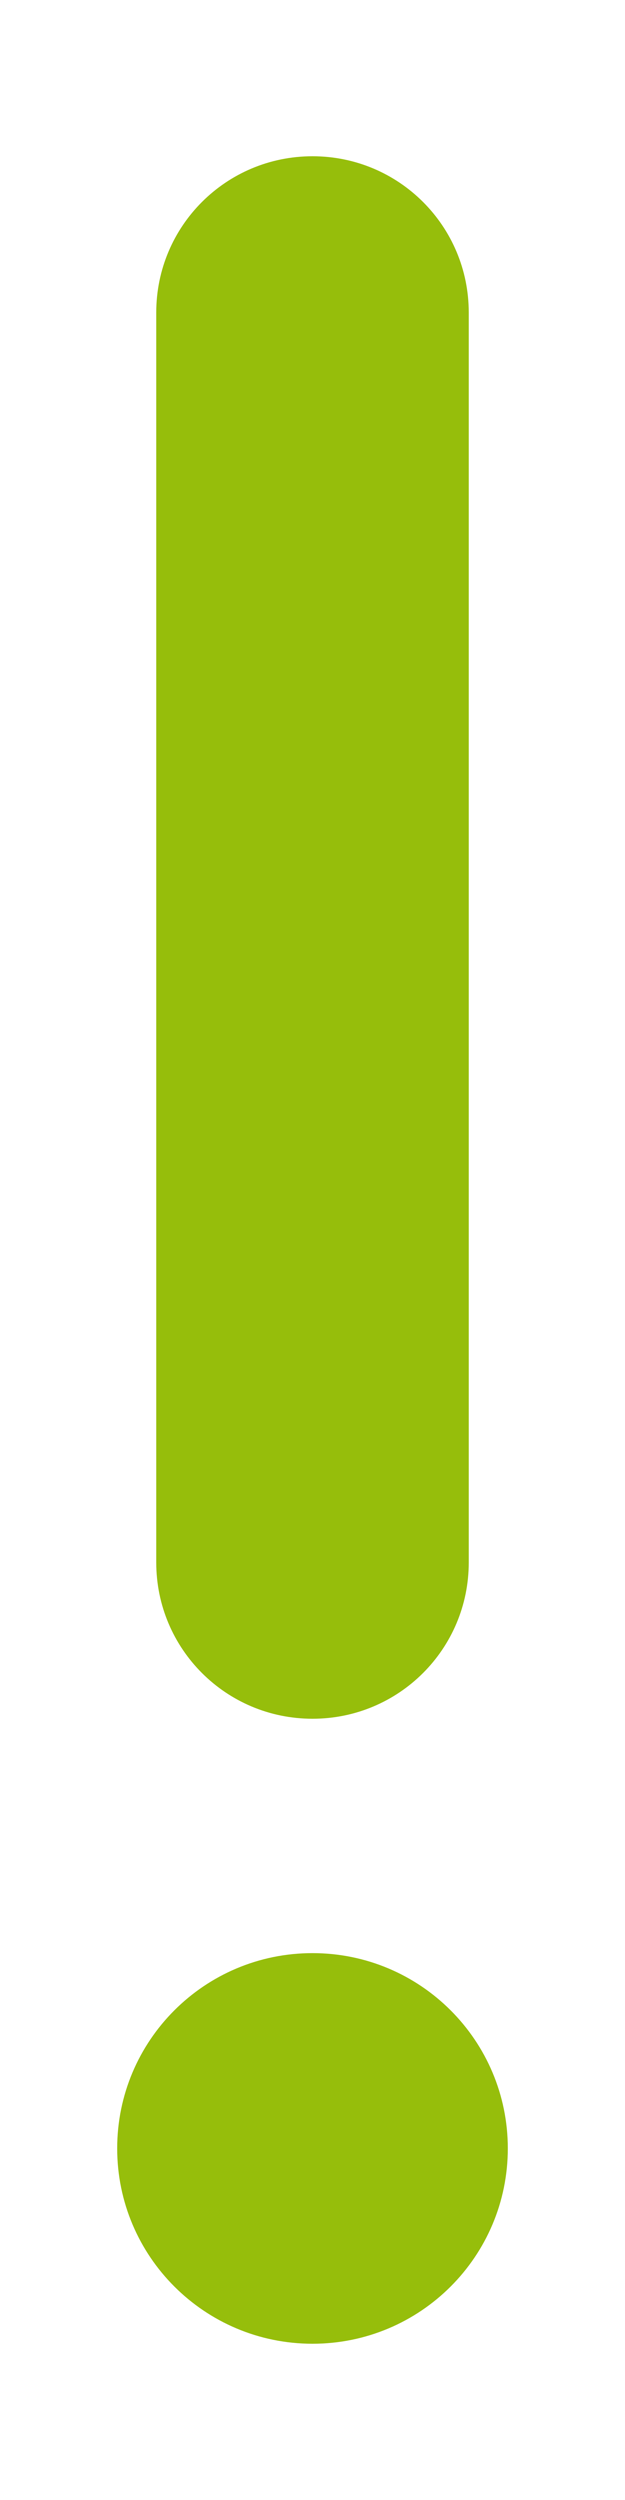 <?xml version="1.0" encoding="utf-8"?>
<!-- Generator: Adobe Illustrator 27.3.1, SVG Export Plug-In . SVG Version: 6.00 Build 0)  -->
<svg version="1.1" id="圖層_1" xmlns="http://www.w3.org/2000/svg" xmlns:xlink="http://www.w3.org/1999/xlink" x="0px" y="0px"
	 viewBox="0 0 128 512" style="enable-background:new 0 0 128 512;" xml:space="preserve">
<style type="text/css">
	.st0{fill:#96BE0B;}
</style>
<path class="st0" d="M96,64c0-17.7-14.3-32-32-32S32,46.3,32,64v256c0,17.7,14.3,32,32,32s32-14.3,32-32V64z M64,480
	c22.1,0,40-17.9,40-40s-17.9-40-40-40s-40,17.9-40,40S41.9,480,64,480z"/>
</svg>
